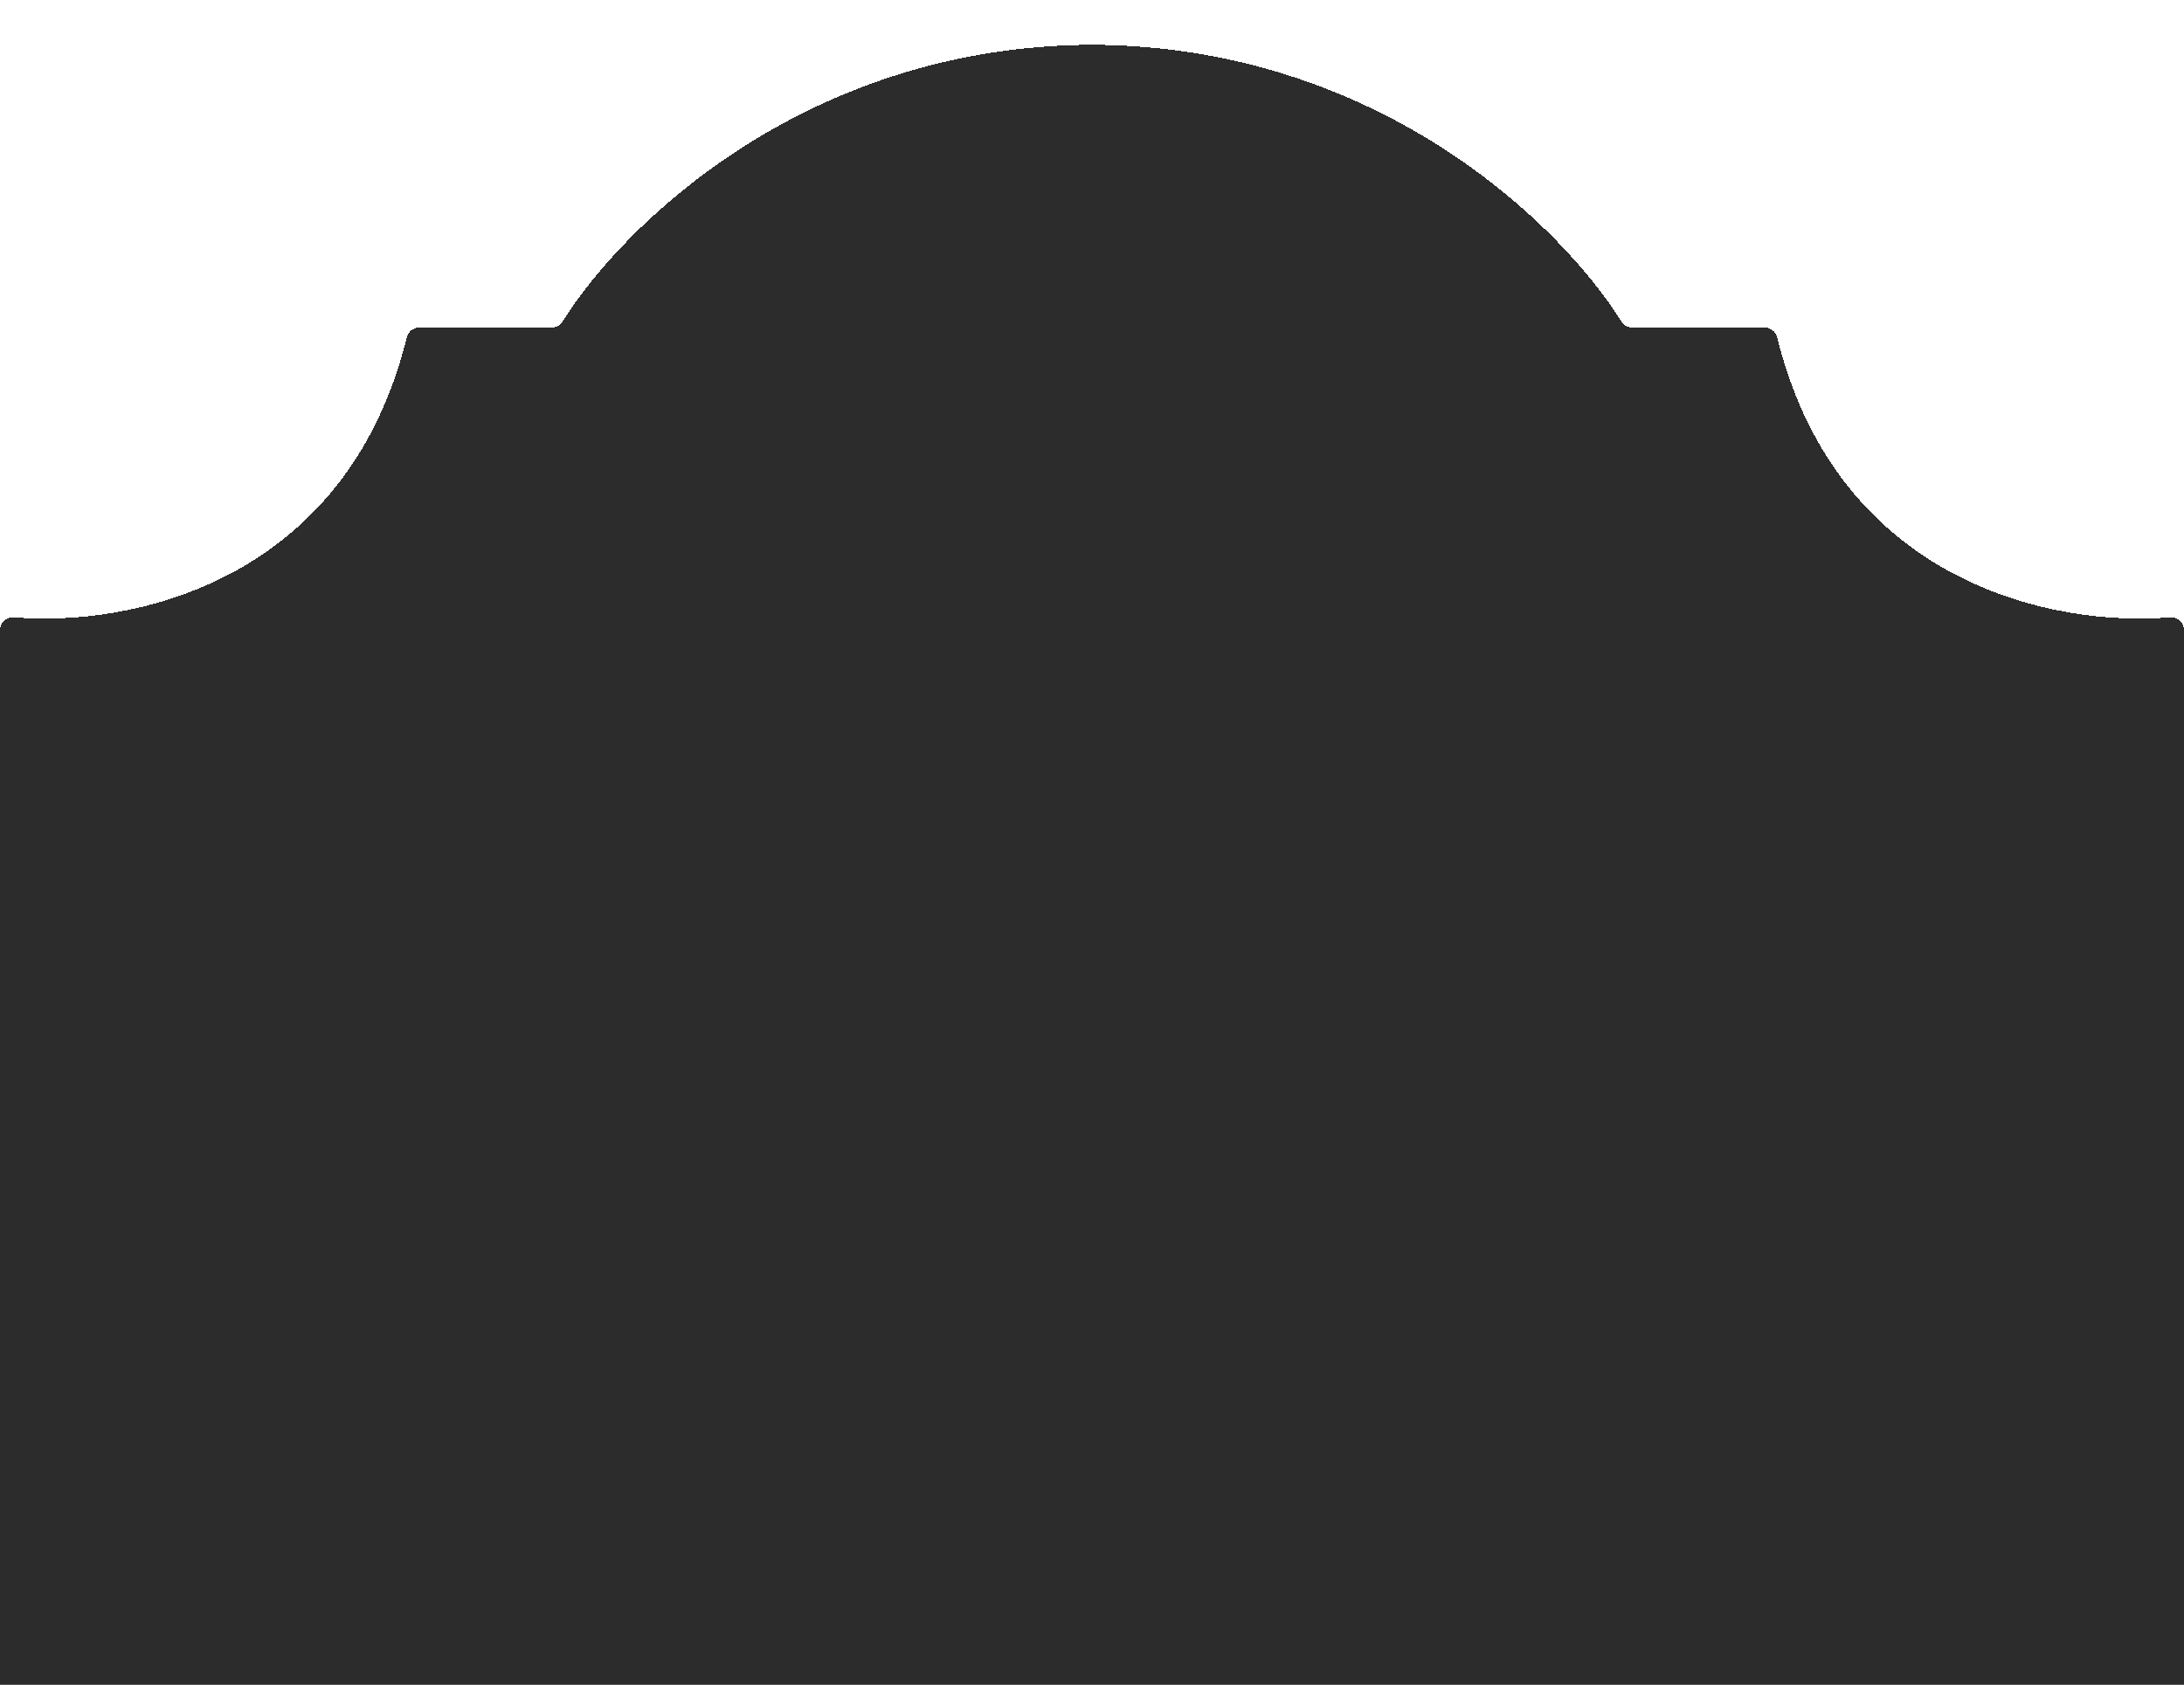 <svg width="1046" height="807" viewBox="0 0 1046 807" fill="none" xmlns="http://www.w3.org/2000/svg">
<g filter="url(#filter0_d_87_24297)">
<path d="M5.827 804.712C166.856 806.313 465.539 808.419 523 805.662C580.461 808.419 879.144 806.313 1040.17 804.712C1043.46 804.68 1046 802.004 1046 798.714V280.378C1046 276.751 1042.84 273.955 1039.22 274.263C984.274 278.934 880.34 258.289 851.164 140.166C850.491 137.442 848.054 135.437 845.248 135.437H781.714C779.592 135.437 777.659 134.349 776.536 132.549C747.977 86.71 660.558 0.576 523 0.003C385.442 0.576 298.023 86.71 269.464 132.549C268.341 134.349 266.408 135.437 264.286 135.437H200.752C197.946 135.437 195.509 137.442 194.836 140.166C165.66 258.289 61.726 278.934 6.778 274.263C3.163 273.955 0 276.751 0 280.378V798.714C0 802.004 2.537 804.68 5.827 804.712Z" fill="#050505" fill-opacity="0.84" shape-rendering="crispEdges"/>
</g>
<defs>
<filter id="filter0_d_87_24297" x="-21.456" y="0" width="1088.91" height="849.913" filterUnits="userSpaceOnUse" color-interpolation-filters="sRGB">
<feFlood flood-opacity="0" result="BackgroundImageFix"/>
<feColorMatrix in="SourceAlpha" type="matrix" values="0 0 0 0 0 0 0 0 0 0 0 0 0 0 0 0 0 0 127 0" result="hardAlpha"/>
<feOffset dy="21.456"/>
<feGaussianBlur stdDeviation="10.728"/>
<feComposite in2="hardAlpha" operator="out"/>
<feColorMatrix type="matrix" values="0 0 0 0 0 0 0 0 0 0 0 0 0 0 0 0 0 0 0.25 0"/>
<feBlend mode="normal" in2="BackgroundImageFix" result="effect1_dropShadow_87_24297"/>
<feBlend mode="normal" in="SourceGraphic" in2="effect1_dropShadow_87_24297" result="shape"/>
</filter>
</defs>
</svg>

